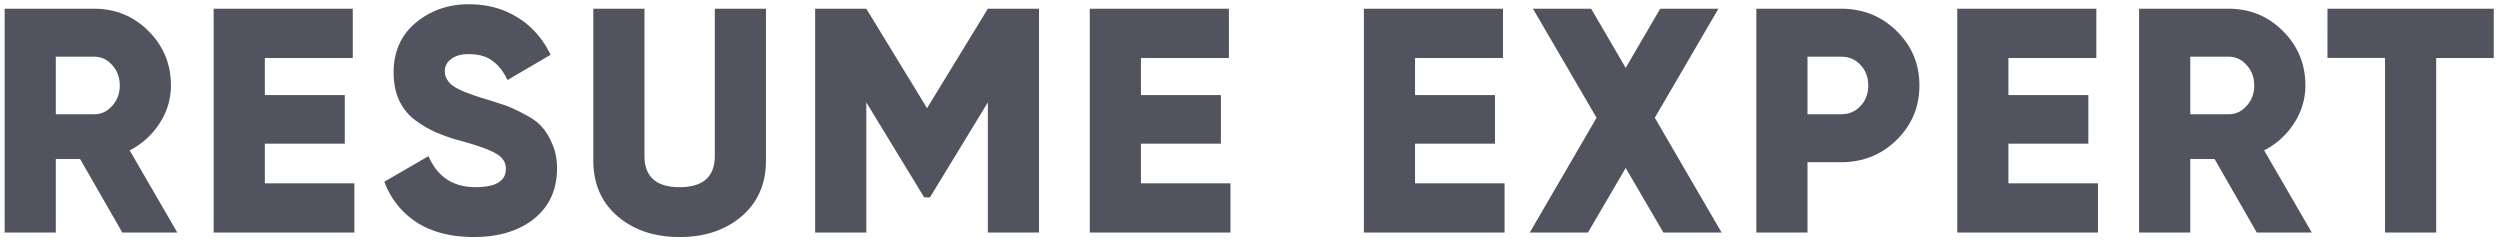 <svg width="172" height="17" fill="none" xmlns="http://www.w3.org/2000/svg"><path d="M8.416 16l-2.904-5.06H3.84V16H.32V.6h6.16c1.467 0 2.713.513 3.74 1.54 1.027 1.027 1.54 2.273 1.54 3.74a4.69 4.69 0 0 1-.792 2.618 5.29 5.29 0 0 1-2.046 1.848L12.2 16H8.416zM3.84 3.9v3.96h2.64c.484 0 .895-.19 1.232-.572.352-.381.528-.85.528-1.408 0-.557-.176-1.027-.528-1.408-.337-.381-.748-.572-1.232-.572H3.84zm14.381 8.712h6.16V16h-9.68V.6h9.57v3.388h-6.05V6.54h5.5v3.344h-5.5v2.728zm14.382 3.696c-1.569 0-2.882-.337-3.938-1.012a5.648 5.648 0 0 1-2.221-2.794l3.036-1.76c.616 1.423 1.694 2.134 3.234 2.134 1.393 0 2.09-.418 2.09-1.254 0-.455-.228-.807-.683-1.056-.44-.264-1.276-.565-2.508-.902a11.296 11.296 0 0 1-1.694-.594 7.695 7.695 0 0 1-1.43-.858 3.722 3.722 0 0 1-1.056-1.364c-.234-.543-.352-1.166-.352-1.87 0-1.423.506-2.56 1.518-3.41C29.627.718 30.843.292 32.252.292c1.262 0 2.377.3 3.345.902.968.587 1.73 1.445 2.288 2.574l-2.97 1.738c-.28-.587-.624-1.027-1.035-1.32-.41-.308-.953-.462-1.627-.462-.529 0-.94.117-1.233.352-.278.22-.417.491-.417.814 0 .381.175.711.527.99.367.279 1.115.587 2.244.924.617.19 1.093.345 1.43.462.338.117.763.315 1.277.594.528.264.924.55 1.188.858.278.293.52.69.725 1.188.22.484.33 1.041.33 1.672 0 1.467-.528 2.625-1.584 3.476-1.055.836-2.434 1.254-4.136 1.254zm18.424-1.43c-1.115.953-2.538 1.43-4.268 1.43s-3.154-.477-4.268-1.43c-1.115-.953-1.672-2.237-1.672-3.85V.6h3.52v10.12c0 1.437.806 2.156 2.42 2.156 1.613 0 2.42-.719 2.42-2.156V.6h3.52v10.428c0 1.613-.558 2.897-1.672 3.85zM71.484.6V16h-3.52V7.046L63.98 13.58h-.395l-3.983-6.534V16h-3.52V.6h3.52l4.18 6.842L67.963.6h3.52zm7.013 12.012h6.16V16h-9.68V.6h9.57v3.388h-6.05V6.54h5.5v3.344h-5.5v2.728zm18.858 0h6.16V16h-9.68V.6h9.57v3.388h-6.05V6.54h5.5v3.344h-5.5v2.728zM118.447 16h-4.004l-2.596-4.444L109.251 16h-4.004l4.598-7.898L105.467.6h4.004l2.376 4.07L114.223.6h4.004l-4.378 7.502L118.447 16zM126.666.6c1.51 0 2.786.513 3.828 1.54 1.041 1.027 1.562 2.273 1.562 3.74s-.521 2.713-1.562 3.74c-1.042 1.027-2.318 1.54-3.828 1.54h-2.31V16h-3.52V.6h5.83zm0 7.26c.542 0 .99-.19 1.342-.572.352-.381.528-.85.528-1.408 0-.557-.176-1.027-.528-1.408-.352-.381-.8-.572-1.342-.572h-2.31v3.96h2.31zm11.513 4.752h6.16V16h-9.68V.6h9.57v3.388h-6.05V6.54h5.5v3.344h-5.5v2.728zM155.267 16l-2.904-5.06h-1.672V16h-3.52V.6h6.16c1.466 0 2.713.513 3.74 1.54 1.026 1.027 1.54 2.273 1.54 3.74a4.69 4.69 0 0 1-.792 2.618 5.3 5.3 0 0 1-2.046 1.848L159.051 16h-3.784zm-4.576-12.1v3.96h2.64c.484 0 .894-.19 1.232-.572.352-.381.528-.85.528-1.408 0-.557-.176-1.027-.528-1.408-.338-.381-.748-.572-1.232-.572h-2.64zM171.57.6v3.388h-3.96V16h-3.52V3.988h-3.96V.6h11.44z" fill="#51545E"/></svg>